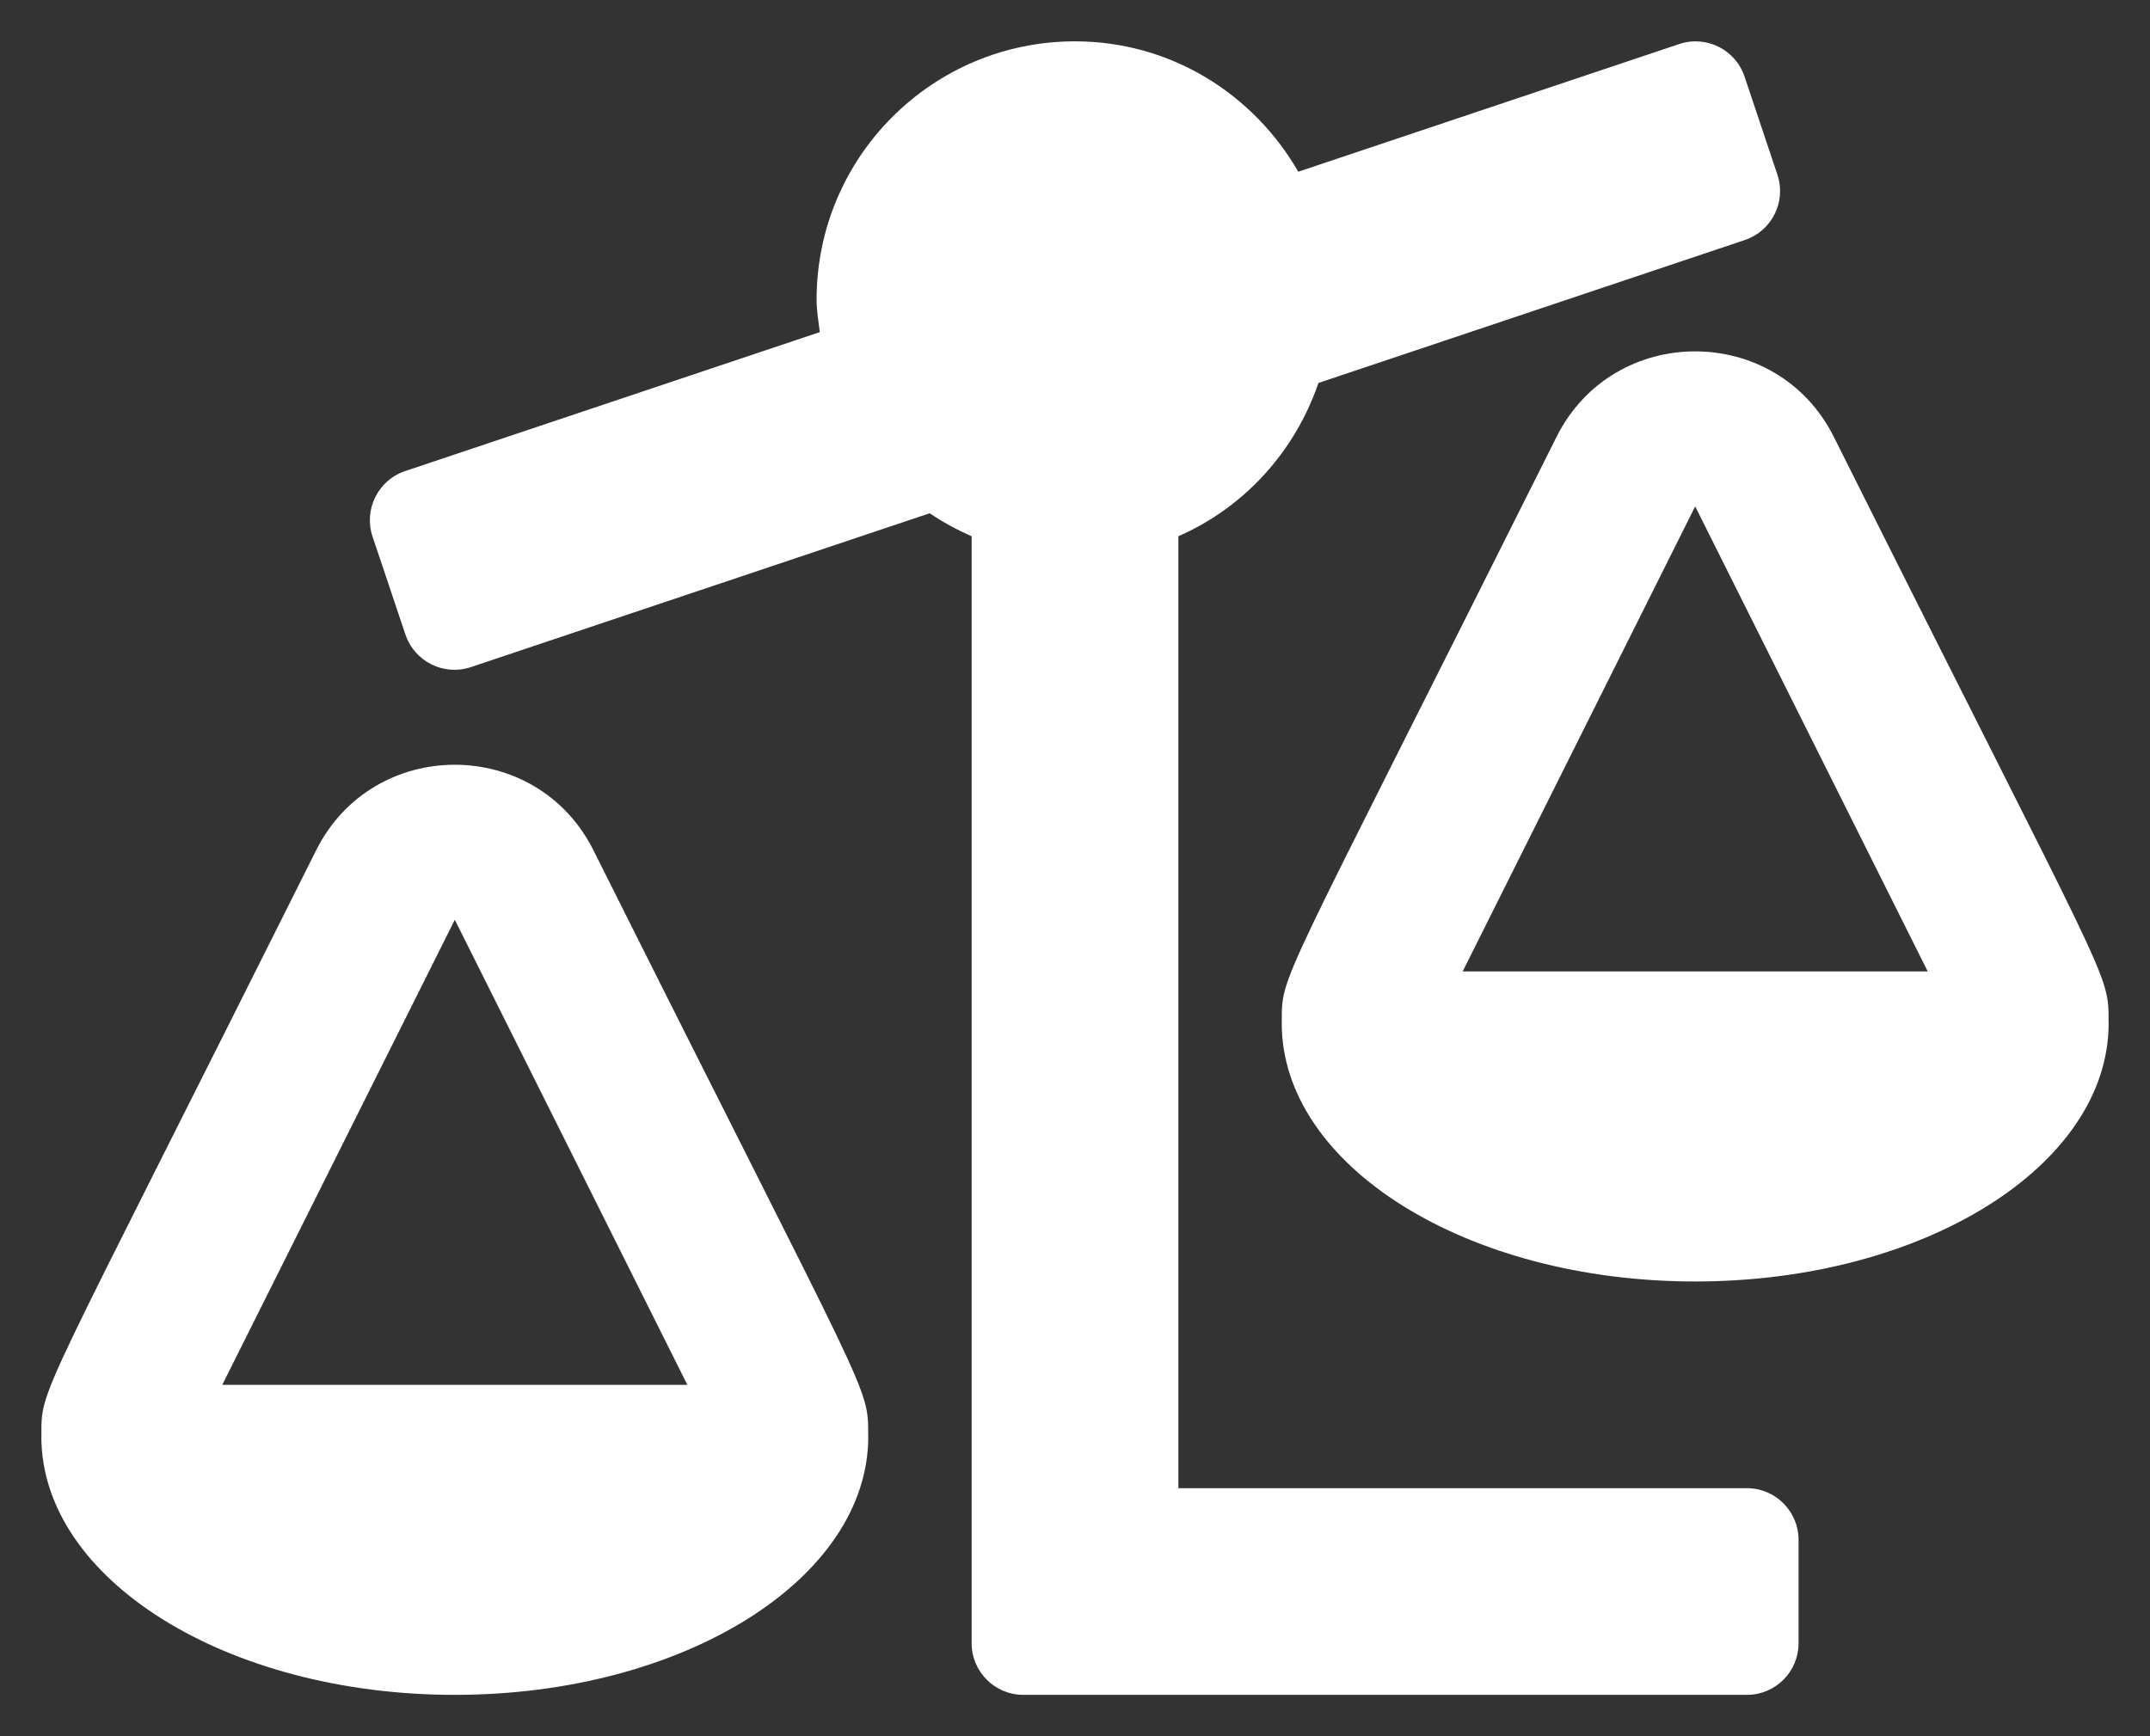<svg width="26" height="21" viewBox="0 0 26 21" fill="none" xmlns="http://www.w3.org/2000/svg">
<rect x="0" y="0" width="26" height="21" fill="#333333" stroke="none"/>
<path d="M21.125 18H14.25V6.486C15.048 6.137 15.66 5.462 15.944 4.632L21.101 2.903C21.428 2.793 21.604 2.439 21.494 2.112L21.097 0.927C20.988 0.599 20.633 0.423 20.306 0.533L15.7 2.077C15.16 1.139 14.16 0.5 13 0.5C11.274 0.5 9.875 1.899 9.875 3.625C9.875 3.759 9.898 3.887 9.914 4.017L4.899 5.698C4.572 5.808 4.396 6.162 4.505 6.49L4.903 7.675C5.013 8.002 5.367 8.179 5.694 8.069L11.243 6.208C11.402 6.316 11.572 6.408 11.75 6.486V19.875C11.75 20.22 12.03 20.5 12.375 20.5H21.125C21.471 20.5 21.75 20.22 21.75 19.875V18.625C21.75 18.28 21.47 18 21.125 18ZM25.499 12.375C25.499 11.743 25.552 12.034 22.177 5.285C21.488 3.906 19.513 3.904 18.823 5.285C15.419 12.092 15.501 11.763 15.501 12.375H15.5C15.5 14.101 17.739 15.5 20.5 15.5C23.261 15.5 25.5 14.101 25.5 12.375H25.499ZM17.688 11.75L20.5 6.125L23.312 11.75H17.688ZM7.177 10.285C6.487 8.906 4.513 8.904 3.823 10.285C0.42 17.092 0.501 16.763 0.501 17.375H0.5C0.5 19.101 2.739 20.5 5.5 20.5C8.261 20.5 10.5 19.101 10.5 17.375H10.499C10.499 16.743 10.552 17.034 7.177 10.285ZM2.688 16.75L5.5 11.125L8.312 16.75H2.688Z" fill="white"/>
</svg>
